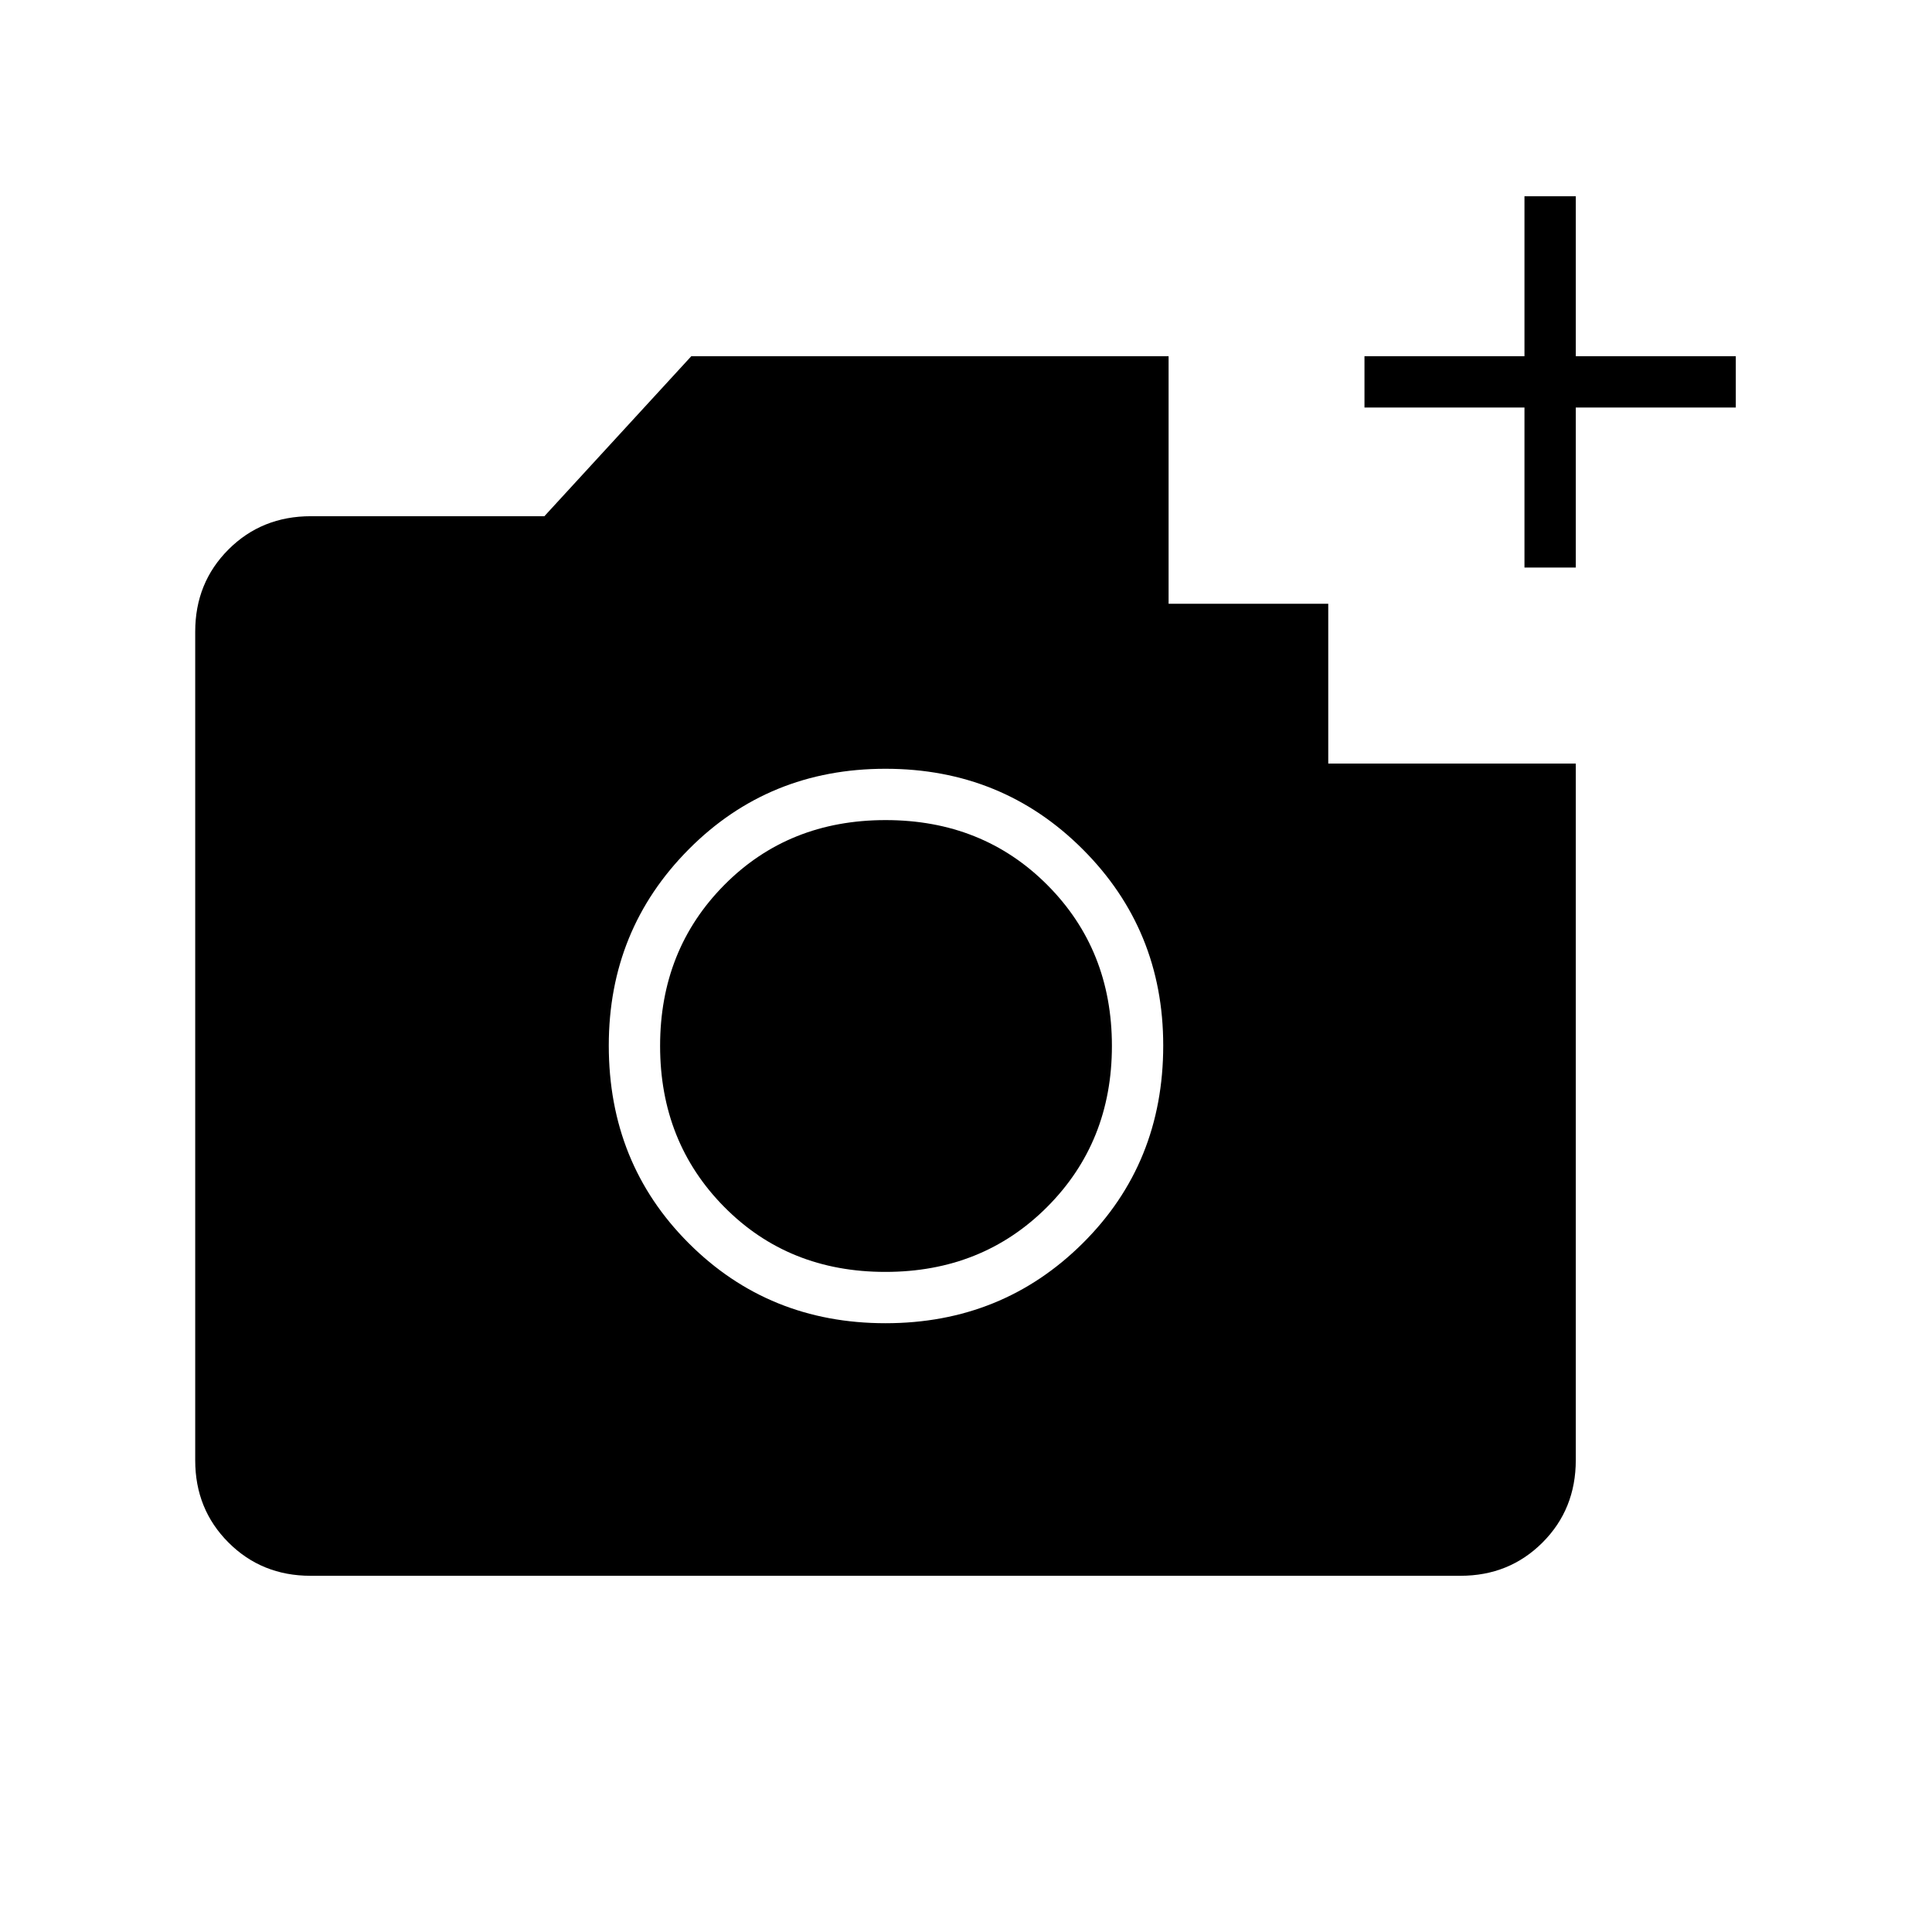 <svg xmlns="http://www.w3.org/2000/svg" height="24" viewBox="0 -960 960 960" width="24"><path d="M757.5-678v-79.5H678V-783h79.5v-79.5H783v79.5h79.5v25.5H783v79.5h-25.5ZM440-302.5q58 0 98-39.73t40-98.27q0-57.5-40-97.5t-98-40q-58 0-97.75 40t-39.75 97.5q0 58.54 39.75 98.27T440-302.5Zm-.06-25.5q-48.14 0-80.04-32.25Q328-392.5 328-440.3q0-47.79 31.93-80 31.93-32.2 80.12-32.2 48.19 0 80.32 32.2 32.13 32.21 32.13 80 0 47.8-32.2 80.05Q488.09-328 439.94-328ZM154.28-177q-24.22 0-40.75-16.53T97-234.36v-411.78q0-24.3 16.53-40.83 16.53-16.53 40.97-16.53h116l73-79.5h237.17v123H660v79.42h123v346.08q0 24.44-16.53 40.97Q749.94-177 725.72-177H154.28Z"/></svg>
